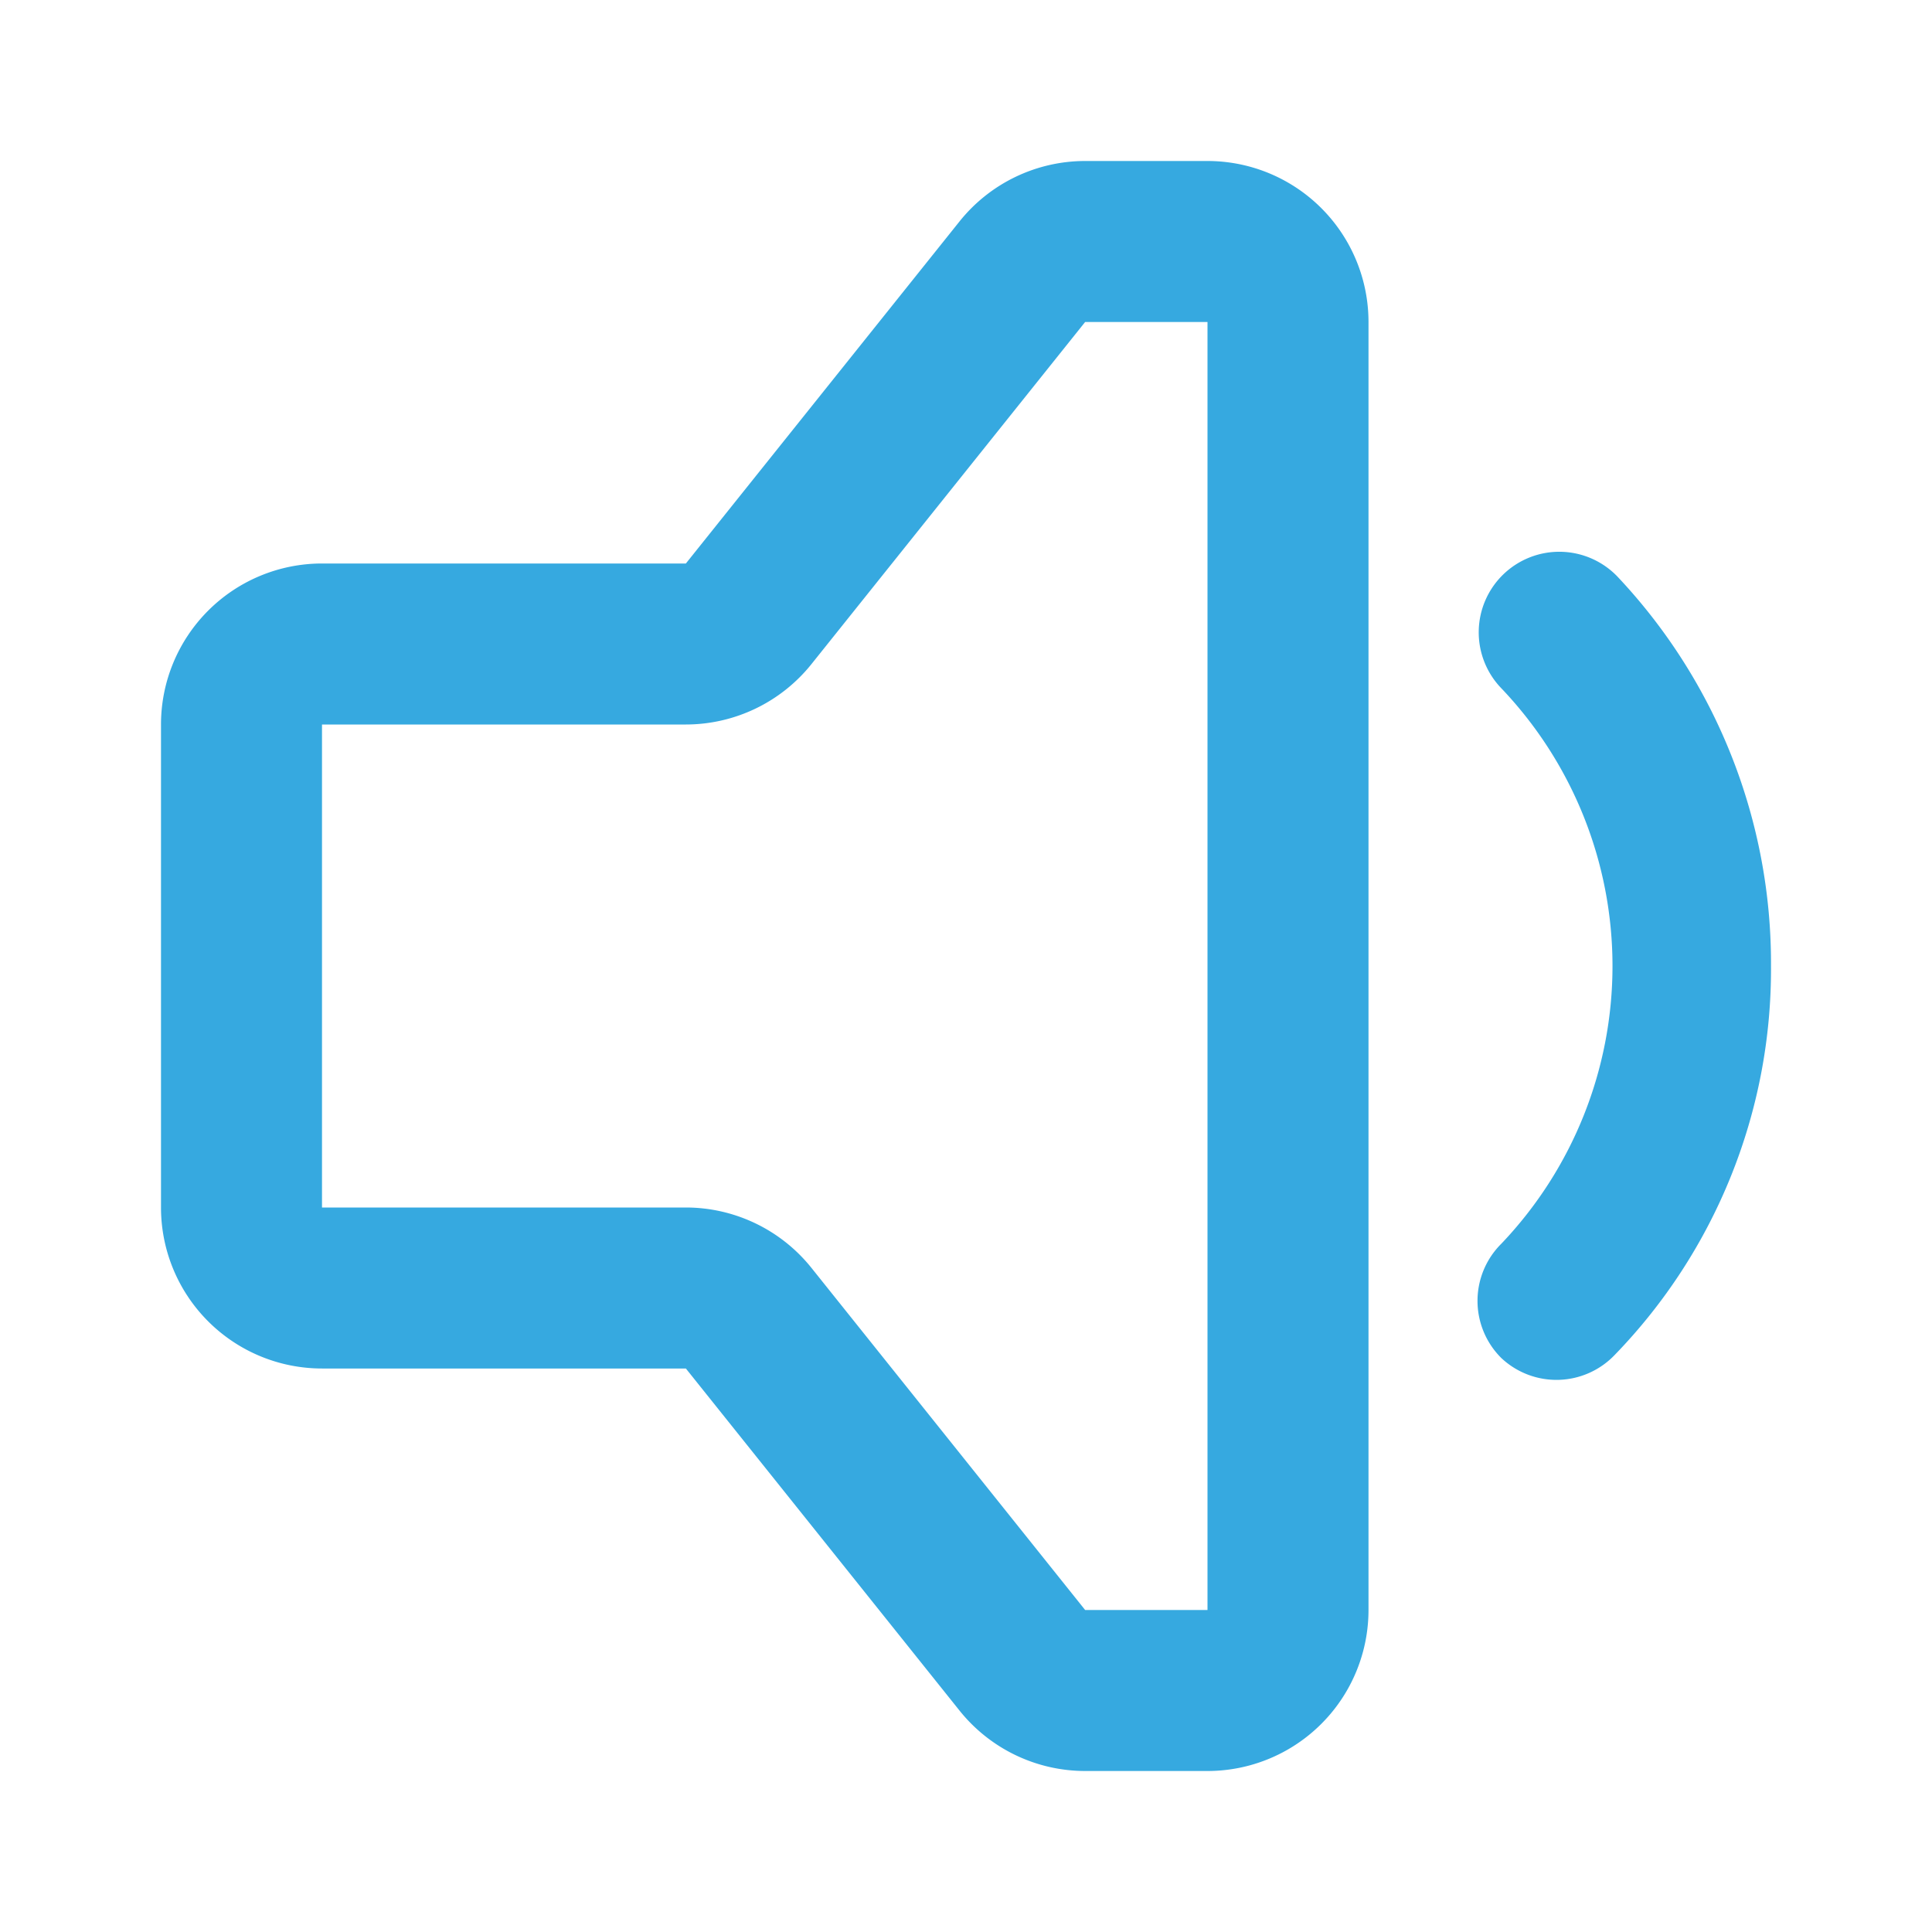 <svg height="512" viewBox="0 0 24 24" width="512" xmlns="http://www.w3.org/2000/svg" fill="#36a9e0">
    <g id="_08" data-name="08">
        <path d="m15 22h-1.52a2 2 0 0 1 -1.56-.75l-3.4-4.25h-4.52a2 2 0 0 1 -2-2v-6a2 2 0 0 1 2-2h4.52l3.4-4.25a2 2 0 0 1 1.56-.75h1.52a2 2 0 0 1 2 2v16a2 2 0 0 1 -2 2zm-11-13v6h4.52a2 2 0 0 1 1.56.75l3.4 4.25h1.52v-16h-1.52l-3.4 4.25a2 2 0 0 1 -1.56.75z"/>
        <path d="m18.65 16.87a1 1 0 0 1 0-1.42 5 5 0 0 0 0-6.9 1 1 0 1 1 1.44-1.39 7 7 0 0 1 1.91 4.84 6.88 6.88 0 0 1 -1.94 4.83 1 1 0 0 1 -1.41.04z"/>
    </g>
</svg>